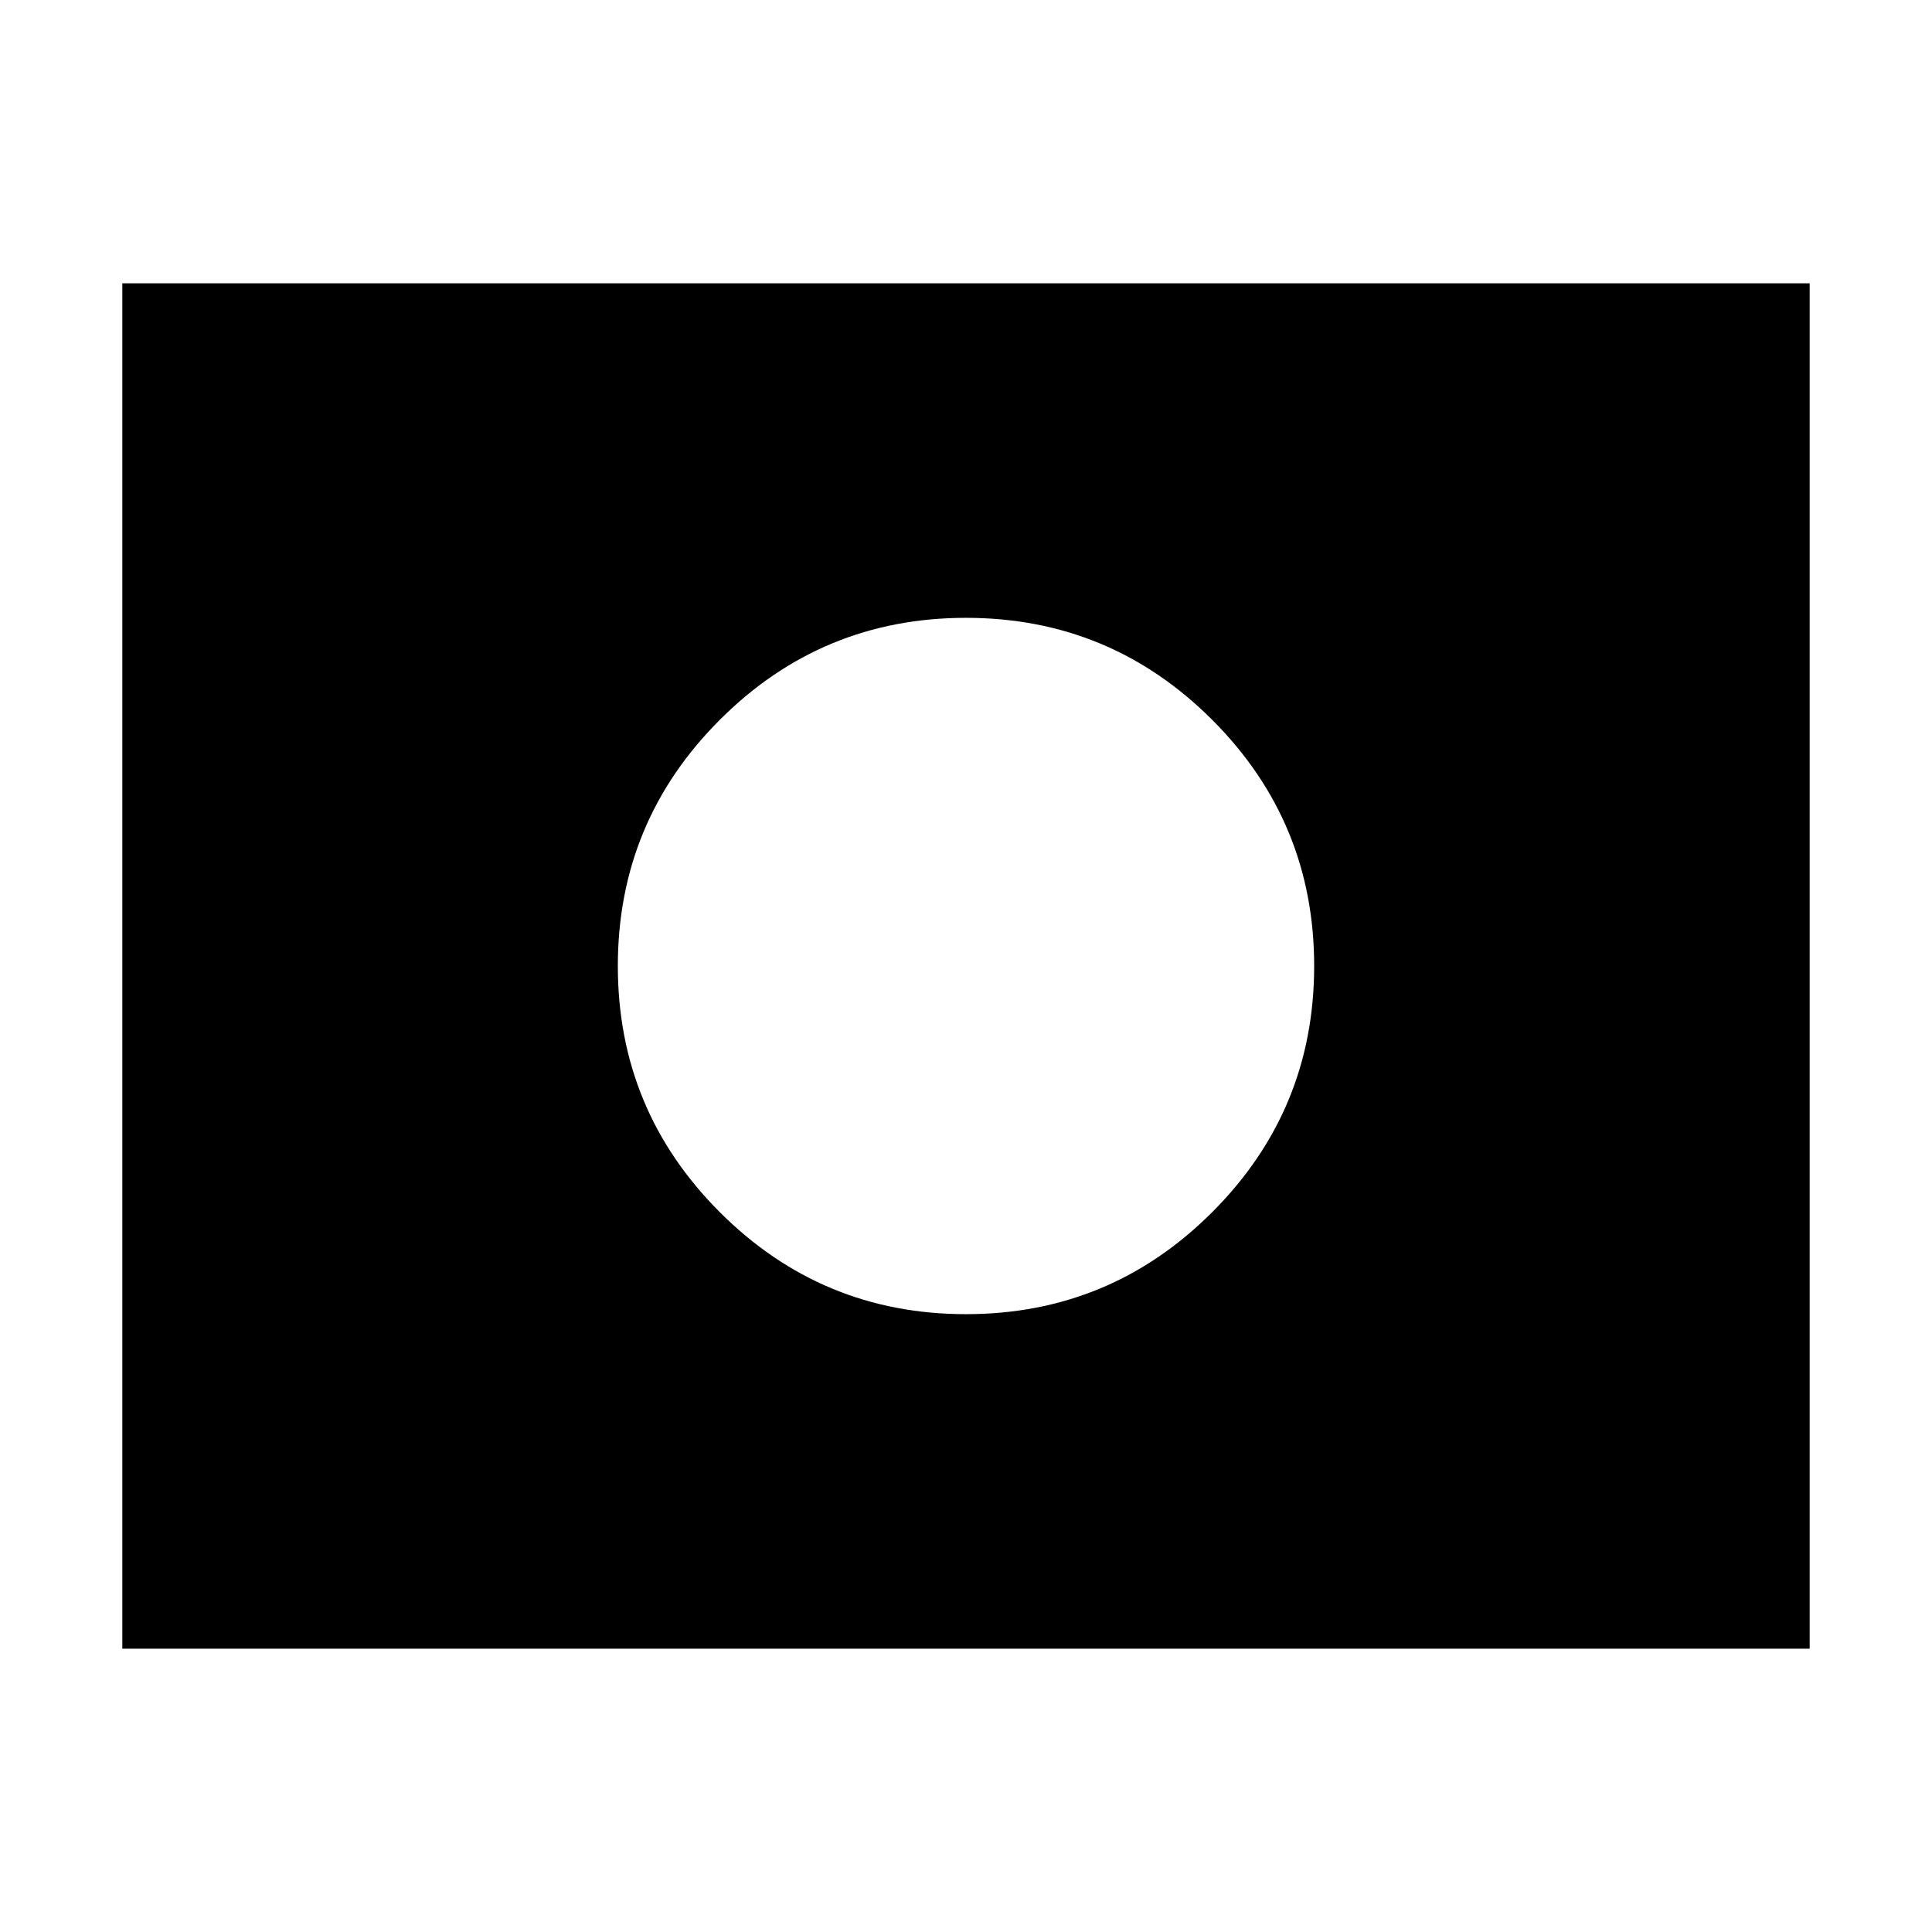 <svg xmlns="http://www.w3.org/2000/svg" height="24" viewBox="0 -960 960 960" width="24"><path d="M480-480Zm0 173.001q71.652 0 122.327-50.674Q653.001-408.348 653.001-480t-50.674-122.327Q551.652-653.001 480-653.001t-122.327 50.674Q306.999-551.652 306.999-480t50.674 122.327Q408.348-306.999 480-306.999ZM60.782-140.782v-678.436h838.436v678.436H60.782Z"/></svg>